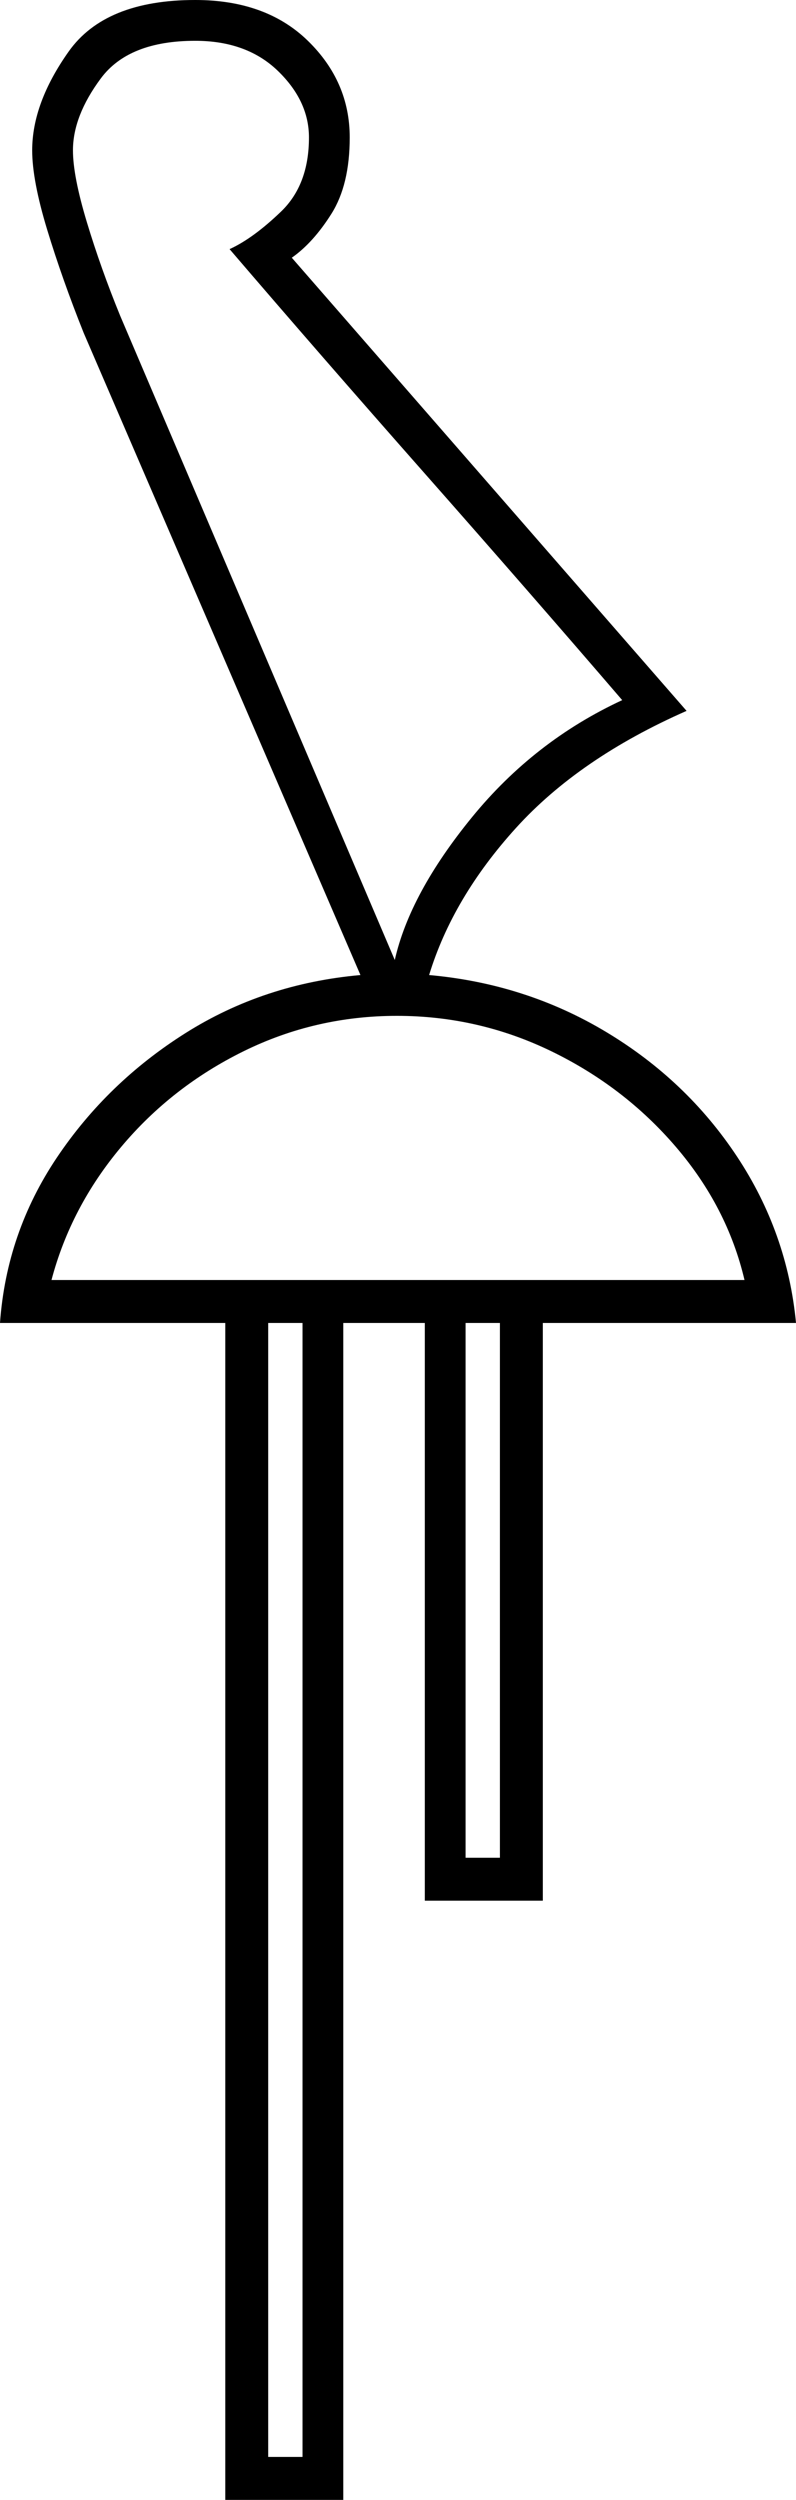 <svg xmlns="http://www.w3.org/2000/svg" viewBox="-10 0 371 1164"><path d="M95 1164V616H-10q3-42 26.5-77t60-58q36.5-23 81.5-27L29 155q-10-25-17-48T5 70q0-22 17-46T81 0q33 0 52.5 19T153 64q0 22-8.5 35.5T126 120l184 211q-50 22-79.5 54.5T190 454q45 4 82.5 26.5t61 58Q357 574 361 616H243v269h-55V616h-38v548zm79-717q7-31 36-66.5t70-54.5q-43-50-92-105.5T97 116q11-5 24-17.5T134 64q0-17-14.5-31T81 19q-31 0-44 17.5T24 70q0 12 6.5 33.5T46 147zM14 596h323q-8-34-32-62t-58-44.5Q213 473 175 473t-71.5 16.5Q70 506 46.5 534T14 596zm101 548h16V616h-16zm92-279h16V616h-16z" fill="currentColor"/></svg>
